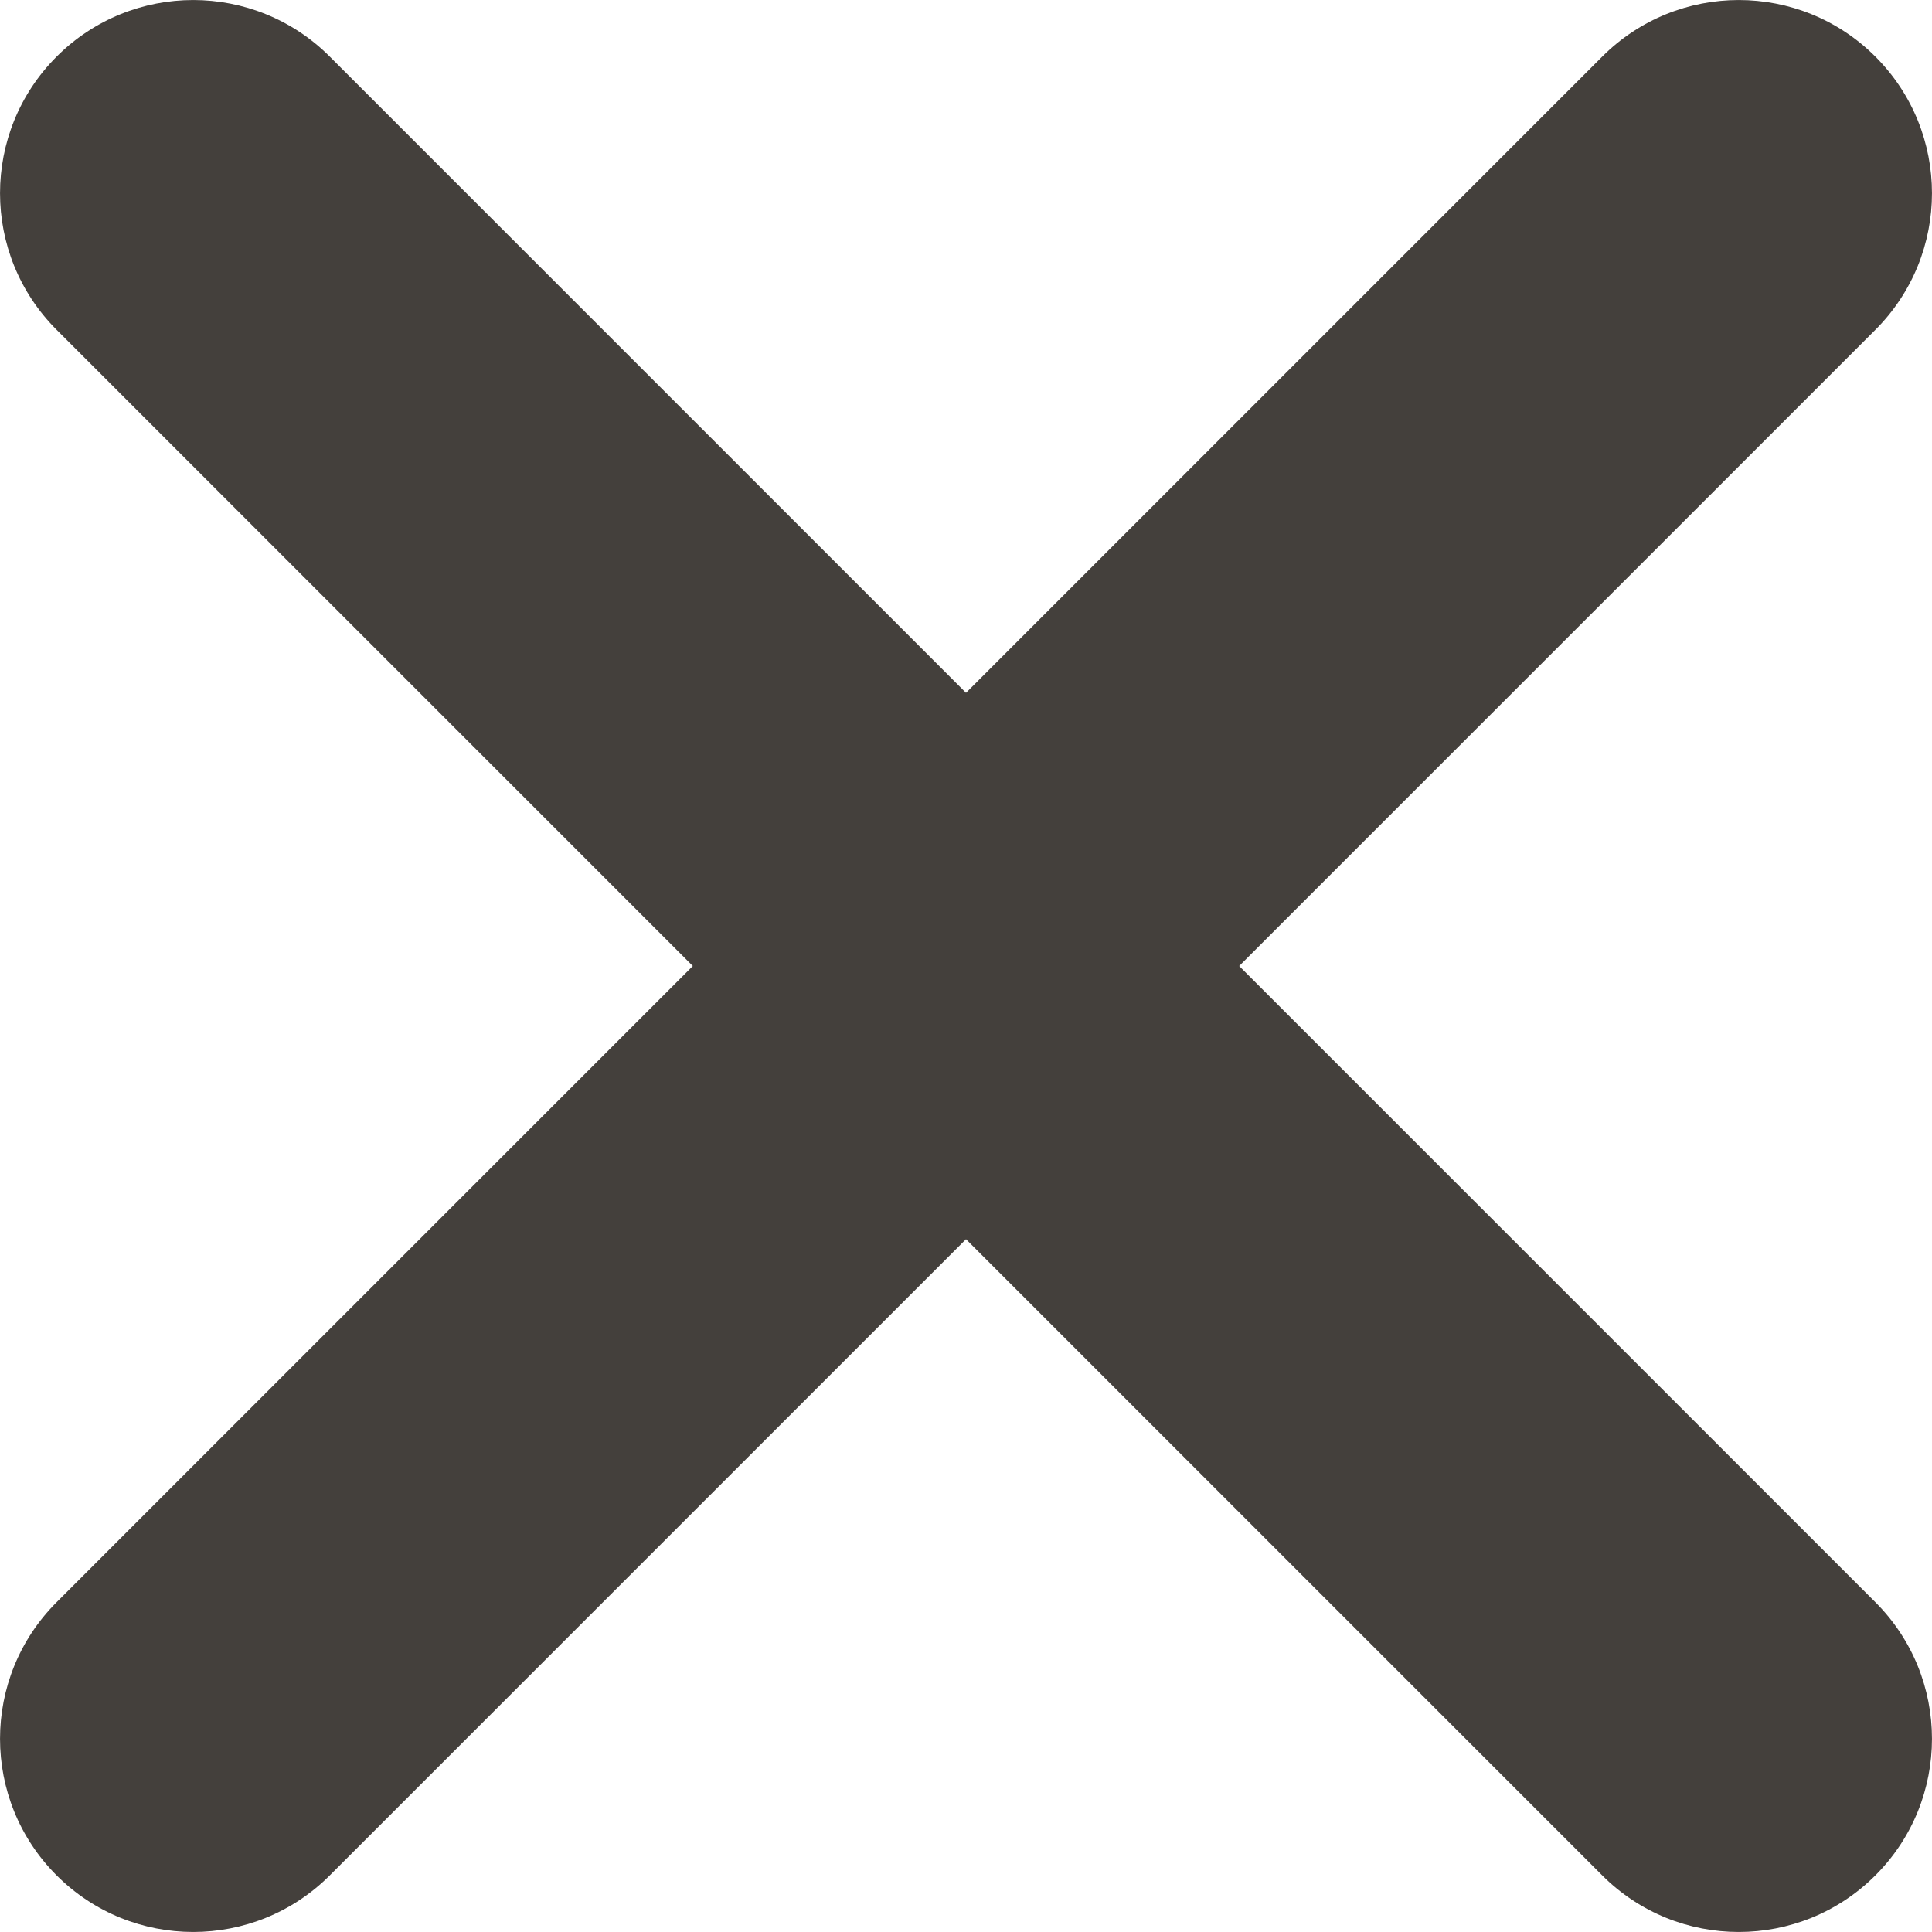 <svg version="1.1" viewBox="0 0 20 20" xmlns="http://www.w3.org/2000/svg">
 <path d="m0.586 0.586c0.781-0.781 2.047-0.781 2.828 0l6.586 6.586 6.586-6.586c0.781-0.781 2.047-0.781 2.828 0 0.781 0.781 0.781 2.047 0 2.828l-6.586 6.586 6.586 6.586c0.781 0.781 0.781 2.047 0 2.828s-2.047 0.781-2.828 0l-6.586-6.586-6.586 6.586c-0.781 0.781-2.047 0.781-2.828 0-0.781-0.781-0.781-2.047 0-2.828l6.586-6.586-6.586-6.586c-0.781-0.781-0.781-2.047 0-2.828z" clip-rule="evenodd" fill="#44403c" fill-rule="evenodd" stroke-width="2"/>
</svg>

